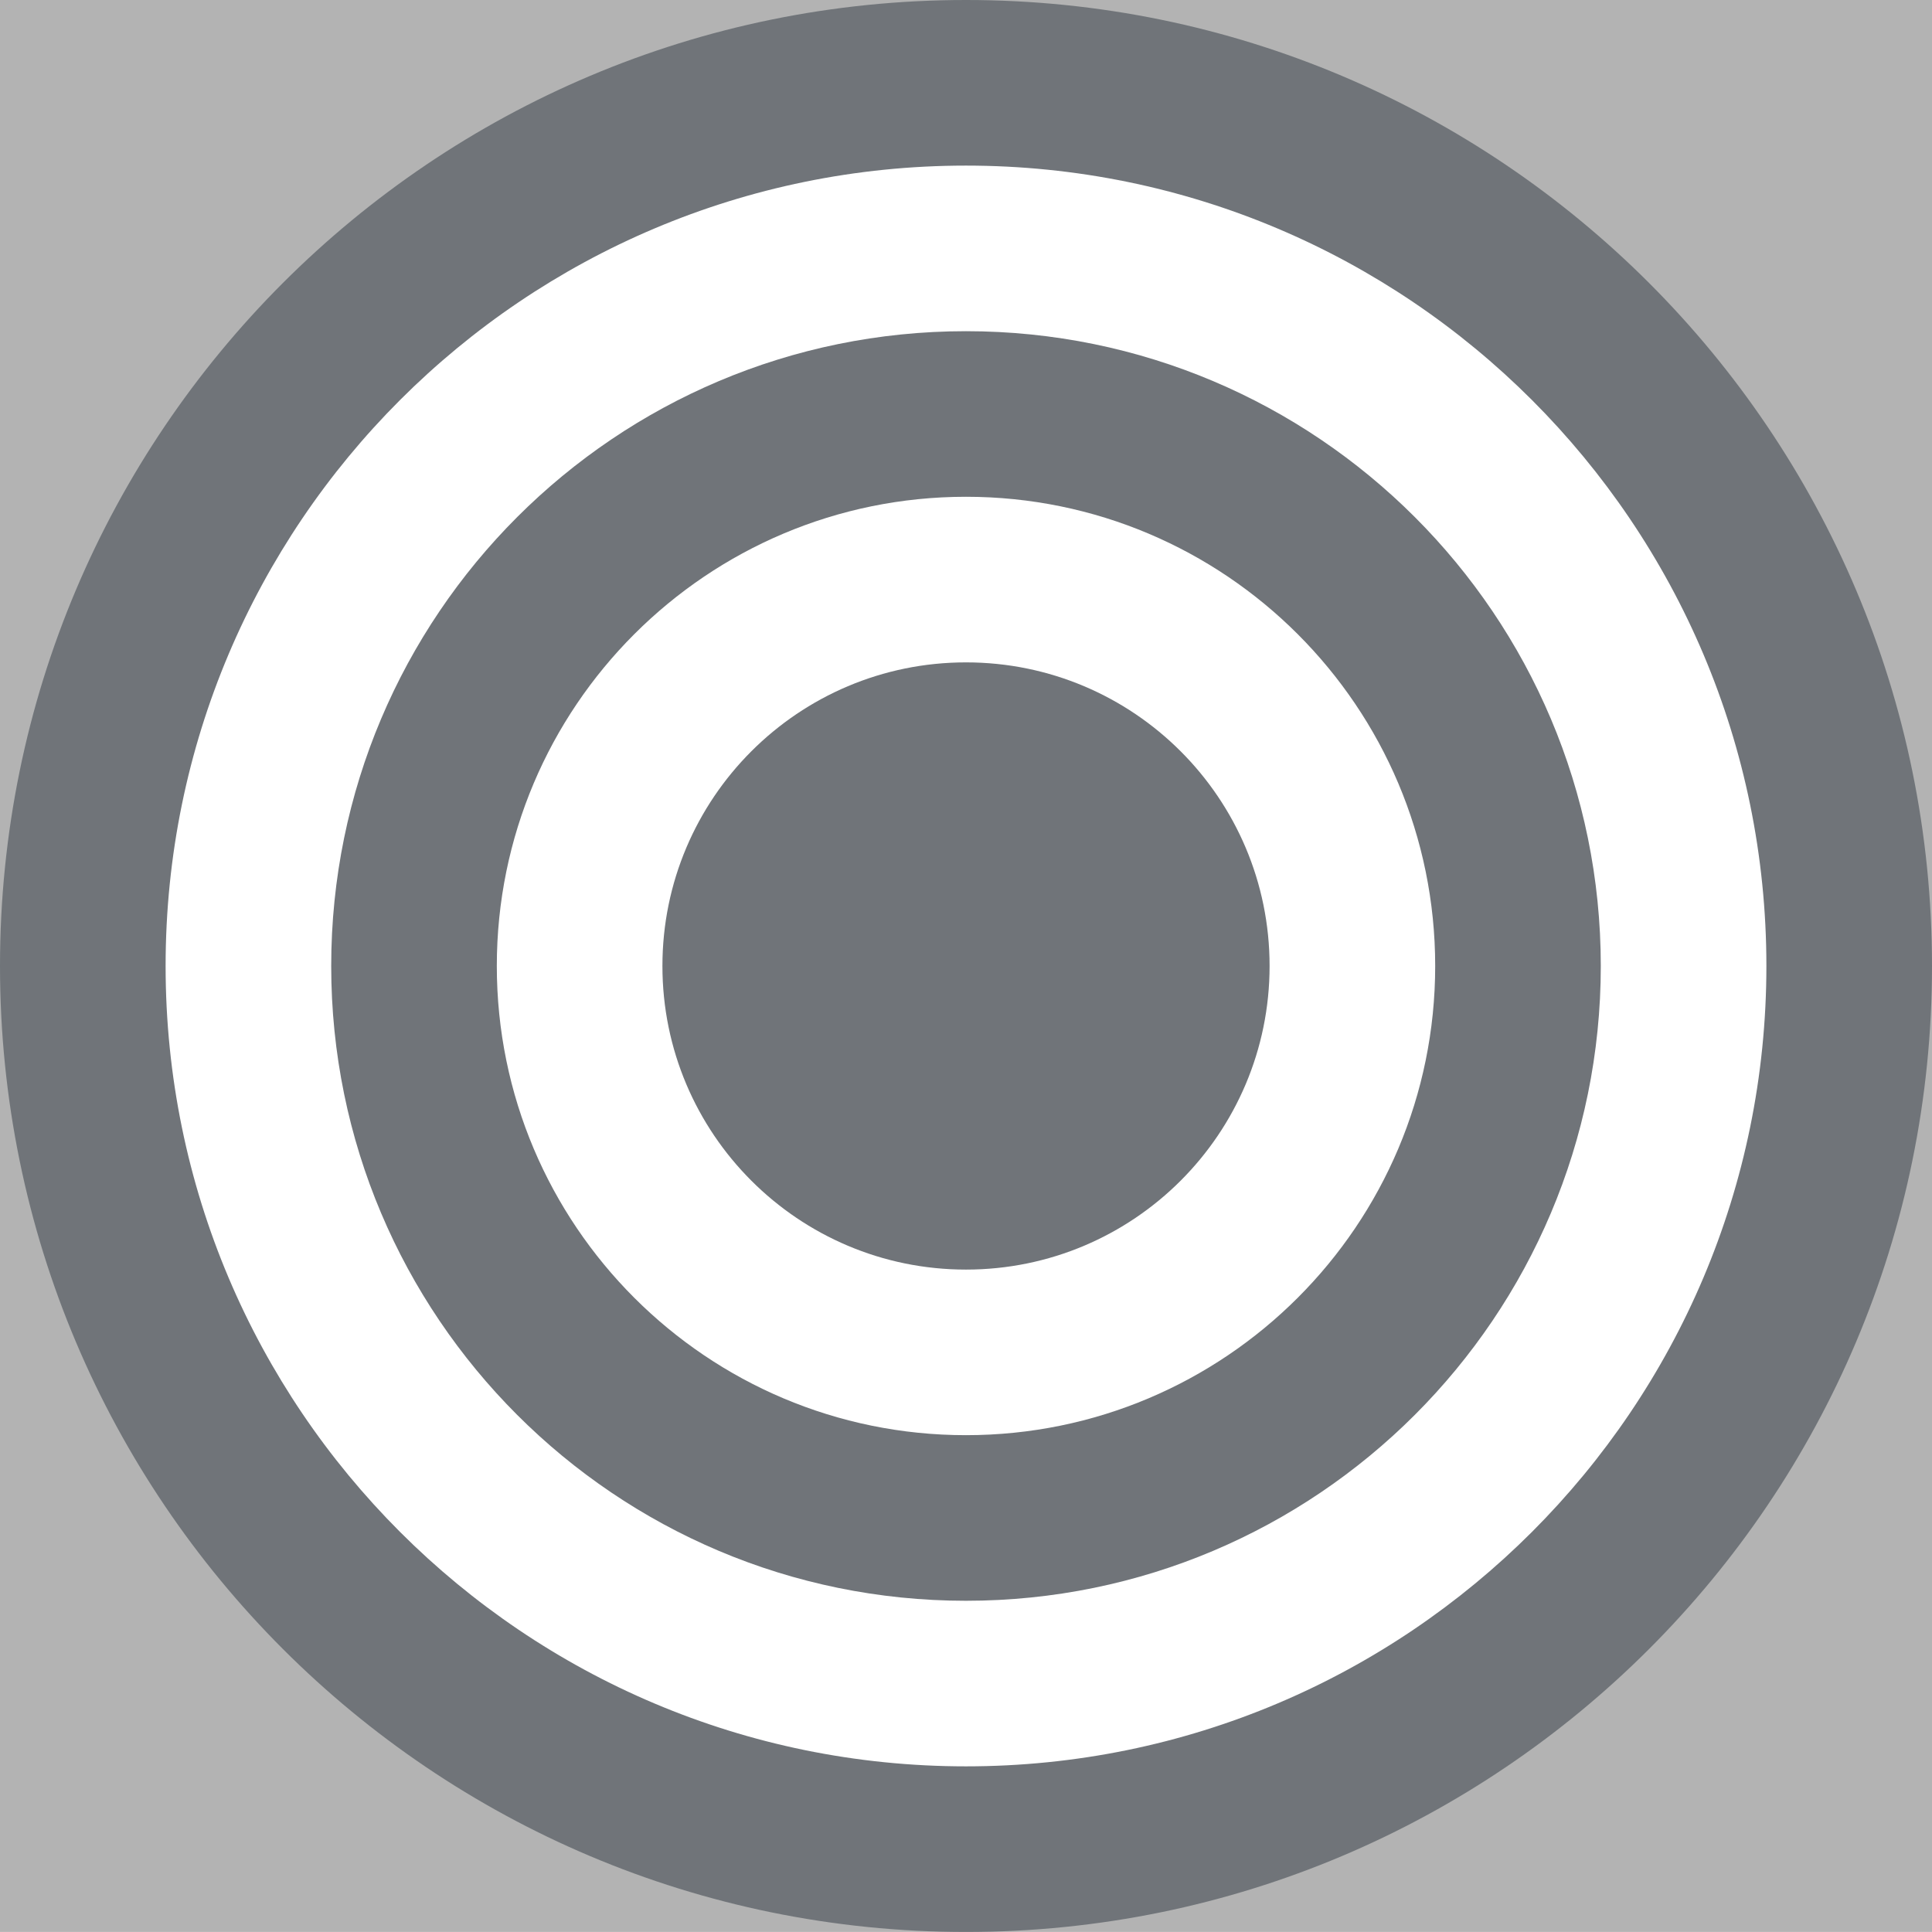 <ns0:svg xmlns:dc="http://purl.org/dc/elements/1.1/" xmlns:ns0="http://www.w3.org/2000/svg" xmlns:ns1="http://sodipodi.sourceforge.net/DTD/sodipodi-0.dtd" xmlns:ns2="http://www.inkscape.org/namespaces/inkscape" xmlns:ns4="http://creativecommons.org/ns#" xmlns:rdf="http://www.w3.org/1999/02/22-rdf-syntax-ns#" version="1.1" id="Layer_1" x="0px" y="0px" width="315.684" height="315.679" viewBox="0 0 315.684 315.679" xml:space="preserve" ns1:docname="F49.svg" ns2:version="0.92.5 (2060ec1f9f, 2020-04-08)" opacity="0.6"><ns0:rect x="0" y="0" width="315.684" height="315.679" fill="#808080" stroke="none"/><ns0:defs id="defs4743" /><ns1:namedview pagecolor="#ffffff" bordercolor="#666666" borderopacity="1" objecttolerance="10" gridtolerance="10" guidetolerance="10" ns2:pageopacity="0" ns2:pageshadow="2" ns2:window-width="640" ns2:window-height="480" id="namedview4741" showgrid="false" ns2:zoom="0.55503813" ns2:cx="157.8395" ns2:cy="157.83899" ns2:window-x="0" ns2:window-y="0" ns2:window-maximized="0" ns2:current-layer="Layer_1" />
<ns0:g id="CIRCLE_21_" transform="translate(-54.759,-54.758)">
	<ns0:path style="fill:#101820" d="m 370.443,212.597 c 0,-87.171 -70.675,-157.839 -157.846,-157.839 -87.172,0 -157.838,70.668 -157.838,157.839 0,87.172 70.666,157.84 157.838,157.84 87.171,0 157.846,-70.668 157.846,-157.84 z" id="path4725" ns2:connector-curvature="0" />
</ns0:g>
<ns0:g id="CIRCLE_20_" transform="translate(-54.759,-54.758)">
	<ns0:path style="fill:#ffffff" d="m 343.383,212.597 c 0,-72.228 -58.554,-130.78 -130.786,-130.78 -72.225,0 -130.778,58.552 -130.778,130.78 0,72.229 58.554,130.778 130.778,130.778 72.233,0 130.786,-58.549 130.786,-130.778 z" id="path4728" ns2:connector-curvature="0" />
</ns0:g>
<ns0:g id="CIRCLE_1_" transform="translate(-54.759,-54.758)">
	<ns0:path style="fill:#101820" d="m 316.324,212.597 c 0,-57.285 -46.441,-103.723 -103.727,-103.723 -57.281,0 -103.72,46.438 -103.72,103.723 0,57.286 46.438,103.724 103.72,103.724 57.285,-0.001 103.727,-46.438 103.727,-103.724 z" id="path4731" ns2:connector-curvature="0" />
</ns0:g>
<ns0:g id="CIRCLE_2_" transform="translate(-54.759,-54.758)">
	<ns0:path style="fill:#ffffff" d="m 289.265,212.597 c 0,-42.337 -34.322,-76.667 -76.668,-76.667 -42.339,0 -76.66,34.33 -76.66,76.667 0,42.339 34.321,76.664 76.66,76.664 42.346,0 76.668,-34.325 76.668,-76.664 z" id="path4734" ns2:connector-curvature="0" />
</ns0:g>
<ns0:g id="CIRCLE_3_" transform="translate(-54.759,-54.758)">
	<ns0:path style="fill:#101820" d="m 262.206,212.597 c 0,-27.398 -22.21,-49.608 -49.608,-49.608 -27.392,0 -49.601,22.21 -49.601,49.608 0,27.399 22.209,49.609 49.601,49.609 27.398,0 49.608,-22.21 49.608,-49.609 z" id="path4737" ns2:connector-curvature="0" />
</ns0:g>
</ns0:svg>